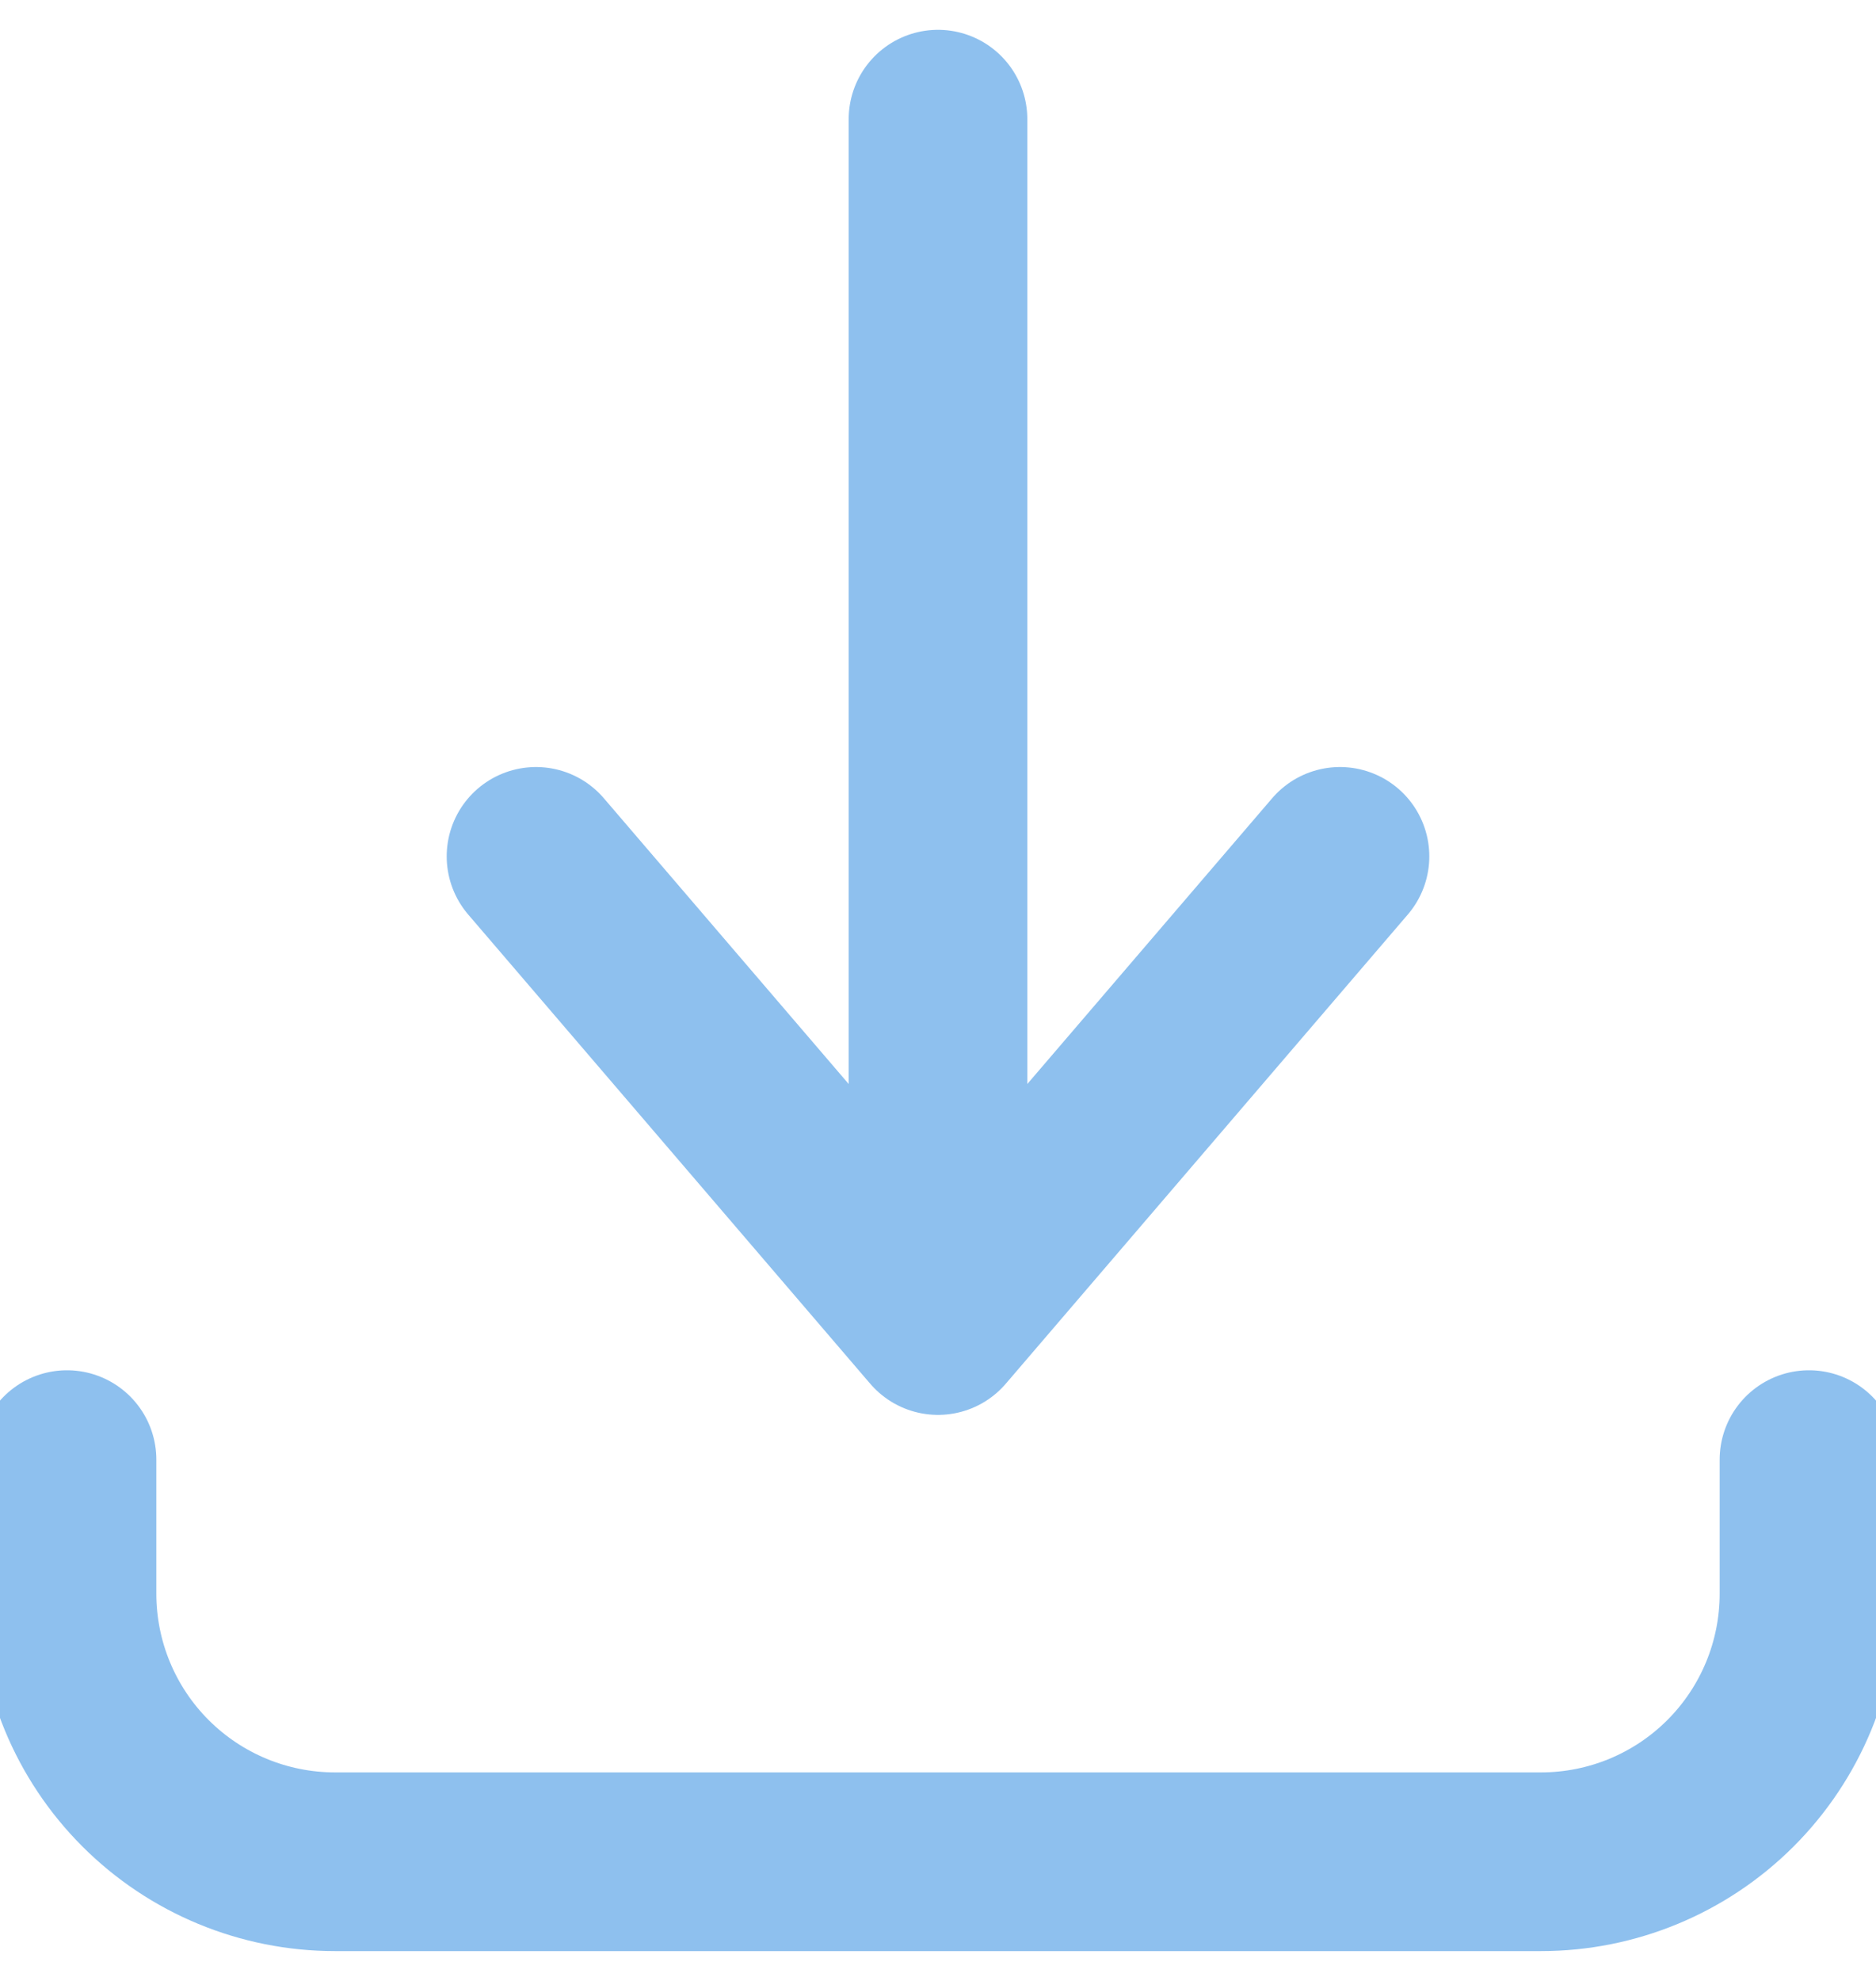 <svg width="18" height="19" viewBox="0 0 18 19" fill="none" xmlns="http://www.w3.org/2000/svg">
<path d="M0.643 14V15.286C0.643 15.968 0.914 16.622 1.396 17.104C1.878 17.586 2.532 17.857 3.214 17.857H14.786C15.468 17.857 16.122 17.586 16.604 17.104C17.086 16.622 17.357 15.968 17.357 15.286V14M5.143 8.214L9 12.714M9 12.714L12.857 8.214M9 12.714L9 1.143" stroke="#8EC0EE" stroke-width="1.714" stroke-linecap="round" stroke-linejoin="round"/>
</svg>
